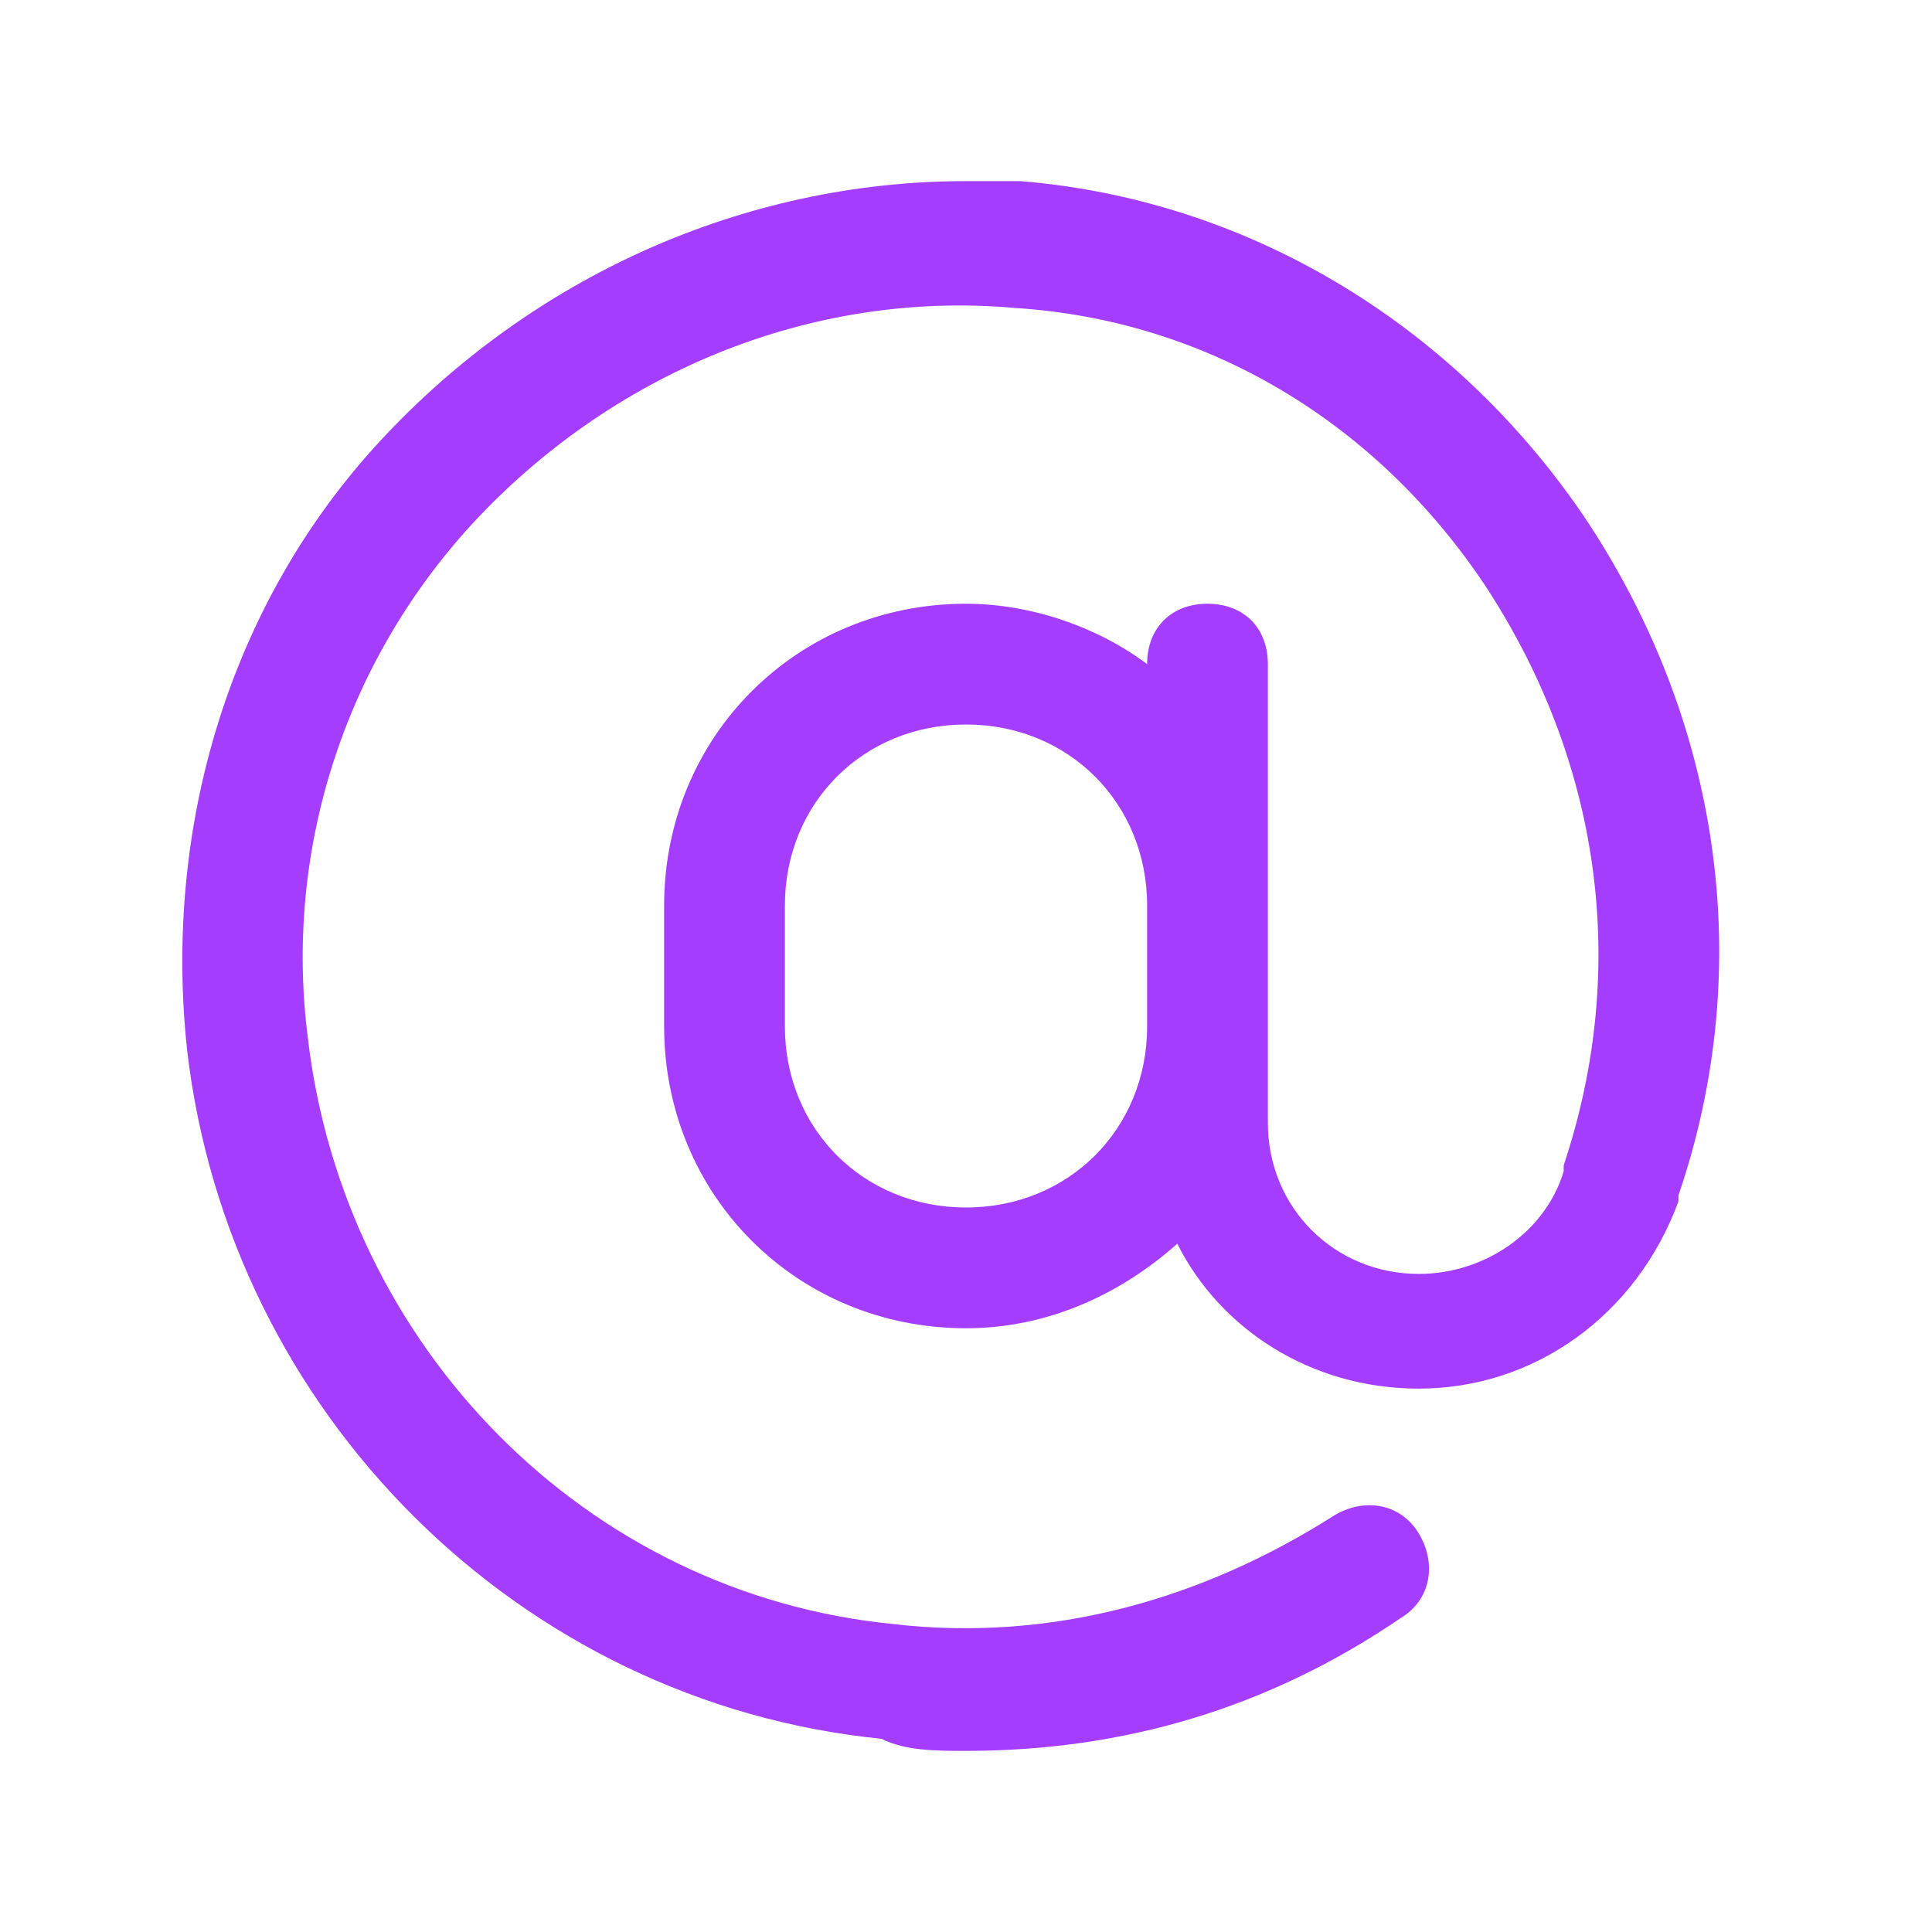 <svg fill="#A53DFF" height="800" width="800" xmlns="http://www.w3.org/2000/svg" viewBox="0 0 32 32" xml:space="preserve"><path d="M26.2 8.5C24 5.3 20.6 3.3 16.9 3H16c-3.7 0-7.2 1.6-9.7 4.3-2.5 2.7-3.6 6.4-3.2 10.1.7 6 5.5 10.8 11.5 11.4.4.2.9.2 1.4.2 2.6 0 5-.7 7.2-2.2.5-.3.6-.9.3-1.4-.3-.5-.9-.6-1.4-.3-2.2 1.4-4.7 2.1-7.3 1.8-5.1-.5-9.1-4.6-9.7-9.7-.4-3.1.6-6.2 2.7-8.5 2.3-2.5 5.6-3.9 9-3.6 3.2.2 6 1.9 7.8 4.6 1.9 2.9 2.4 6.3 1.3 9.6v.1c-.3 1-1.3 1.7-2.4 1.7-1.4 0-2.5-1.1-2.5-2.5V11c0-.6-.4-1-1-1s-1 .4-1 1c-.8-.6-1.9-1-3-1-2.8 0-5 2.2-5 5v2c0 2.8 2.2 5 5 5 1.4 0 2.6-.6 3.5-1.4.7 1.4 2.2 2.4 4 2.4 1.9 0 3.6-1.2 4.3-3.1v-.1c1.3-3.8.7-7.9-1.6-11.3zM19 17c0 1.7-1.3 3-3 3s-3-1.3-3-3v-2c0-1.7 1.3-3 3-3s3 1.3 3 3v2z"/></svg>